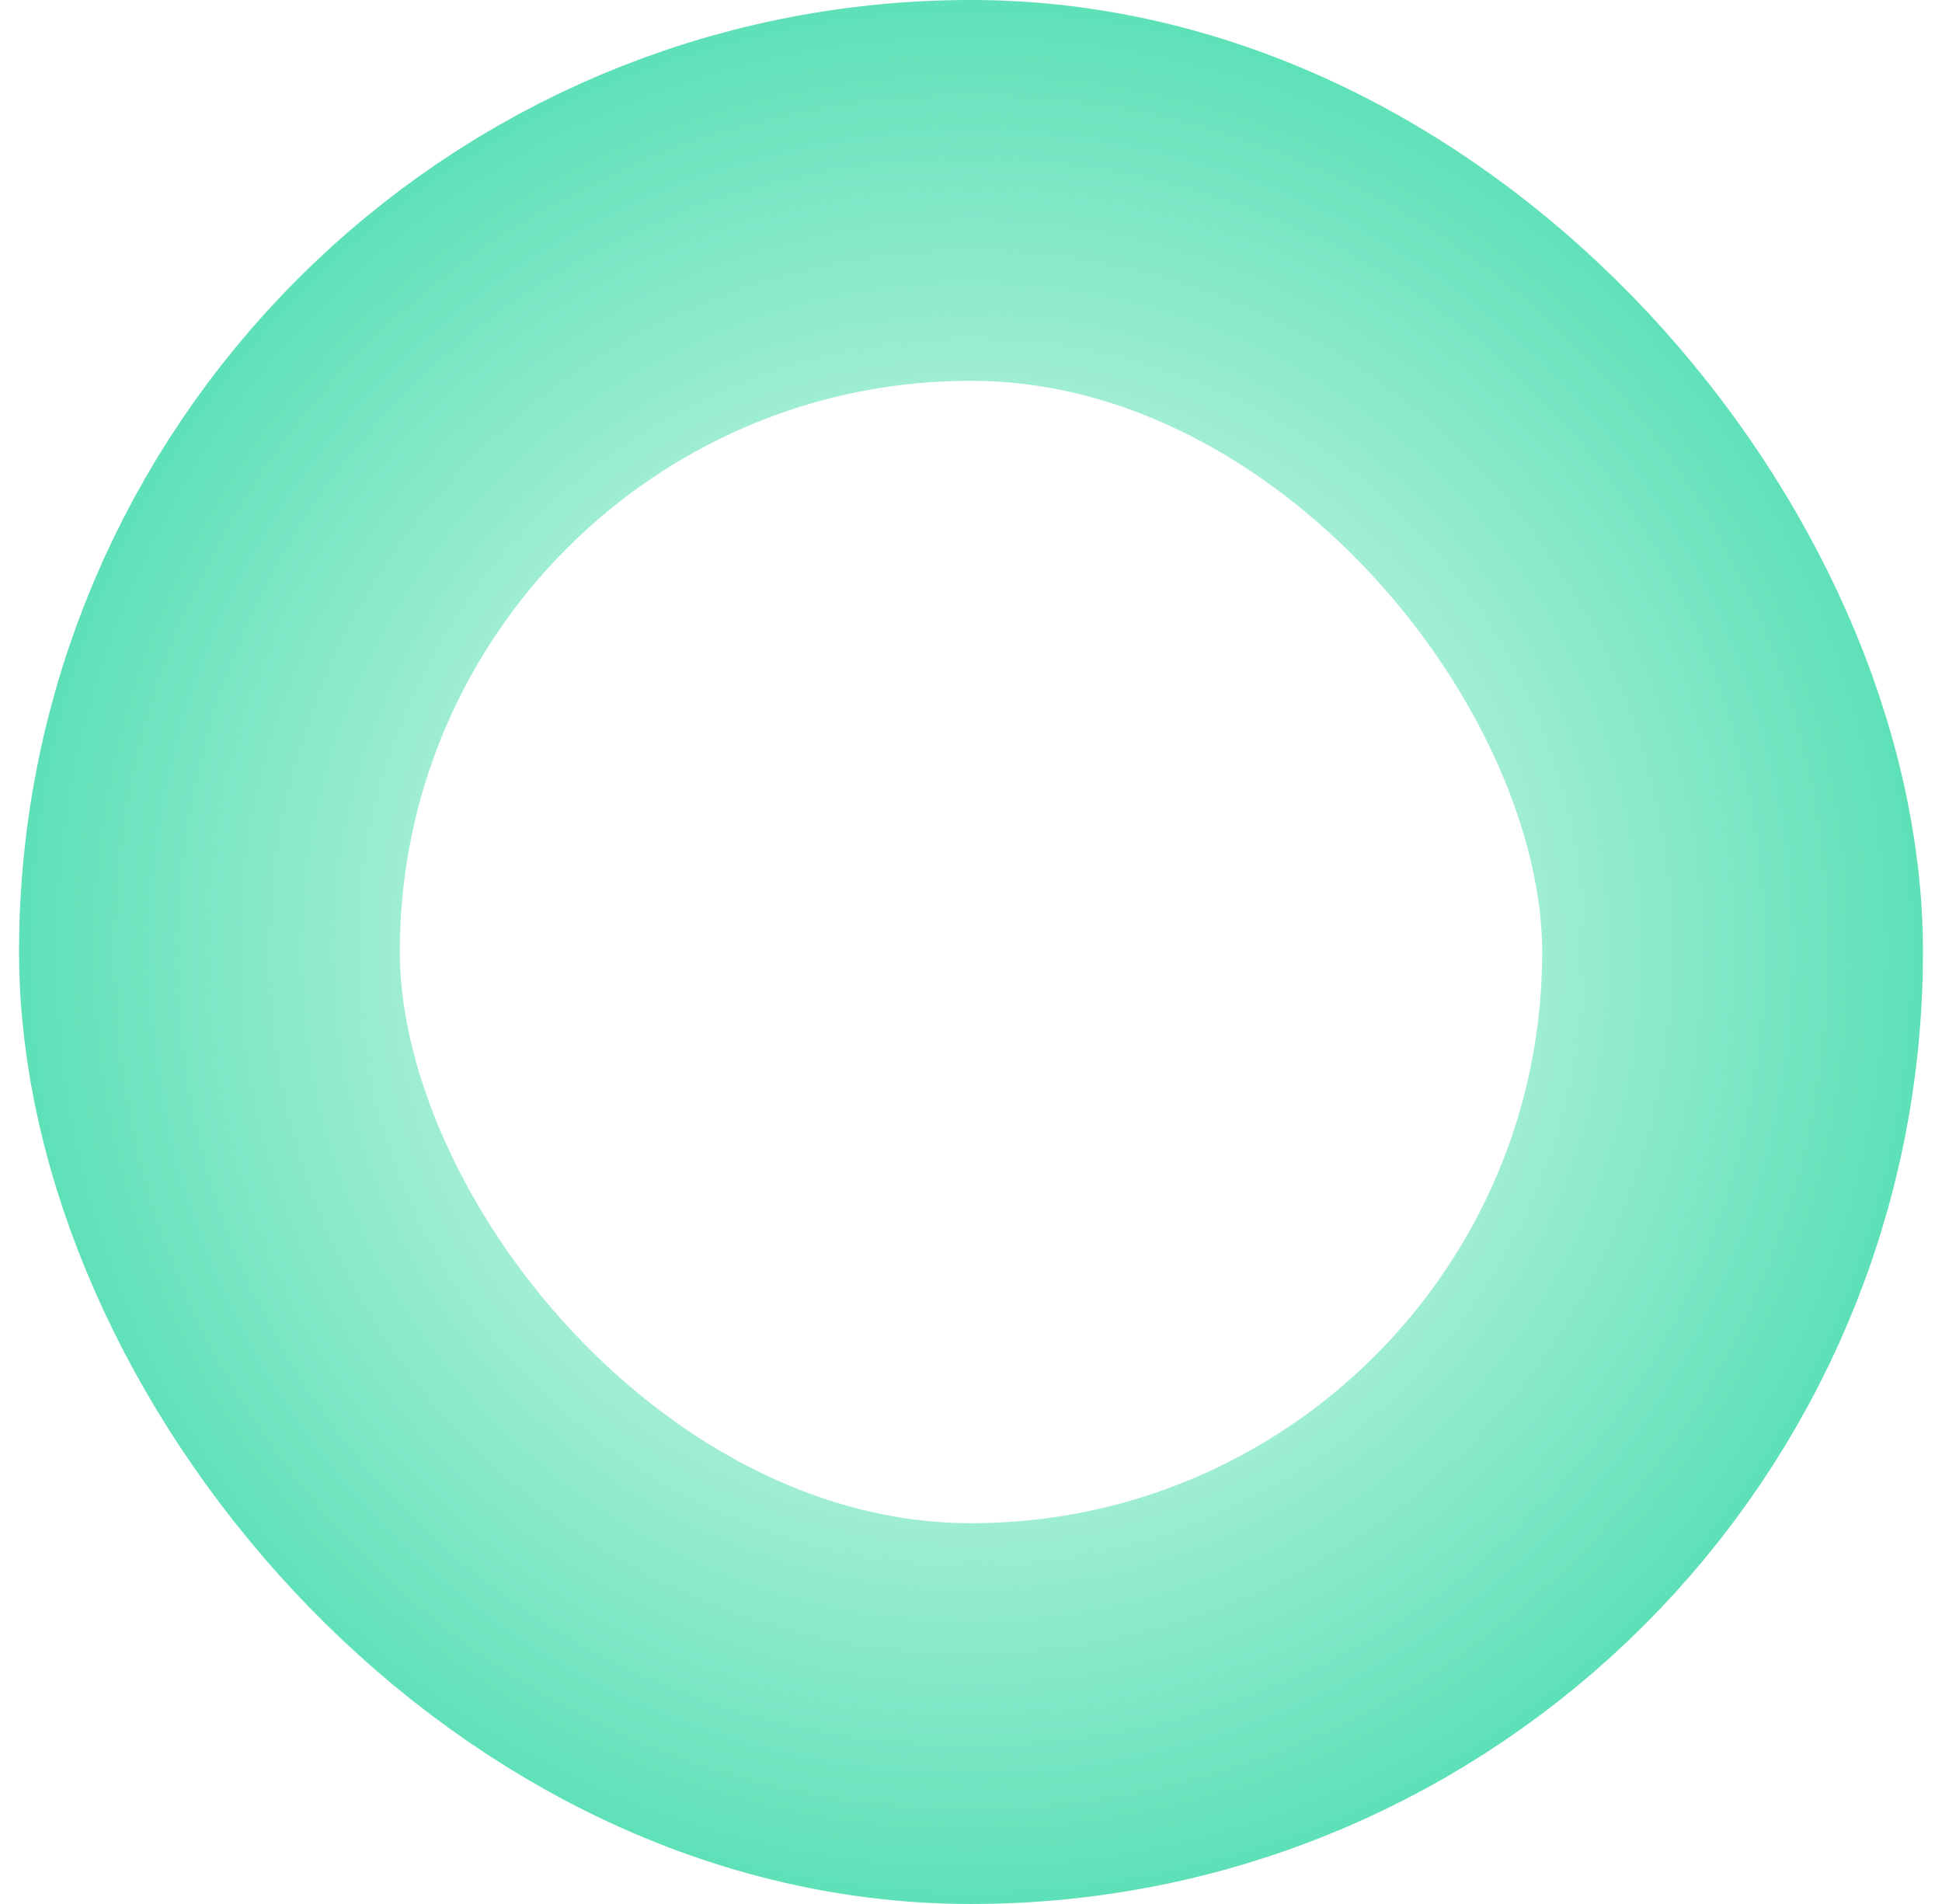 <svg width="51" height="50" viewBox="0 0 51 50" fill="none" xmlns="http://www.w3.org/2000/svg">
<rect x="5.5" y="5" width="40" height="40" rx="20" stroke="url(#paint0_angular)" stroke-width="10"/>
<defs>
<radialGradient id="paint0_angular" cx="0" cy="0" r="1" gradientUnits="userSpaceOnUse" gradientTransform="translate(25.5 25) rotate(13.134) scale(25.672)">
<stop stop-color="#5AE0B6" stop-opacity="0"/>
<stop offset="1" stop-color="#5AE0B6"/>
</radialGradient>
</defs>
</svg>
